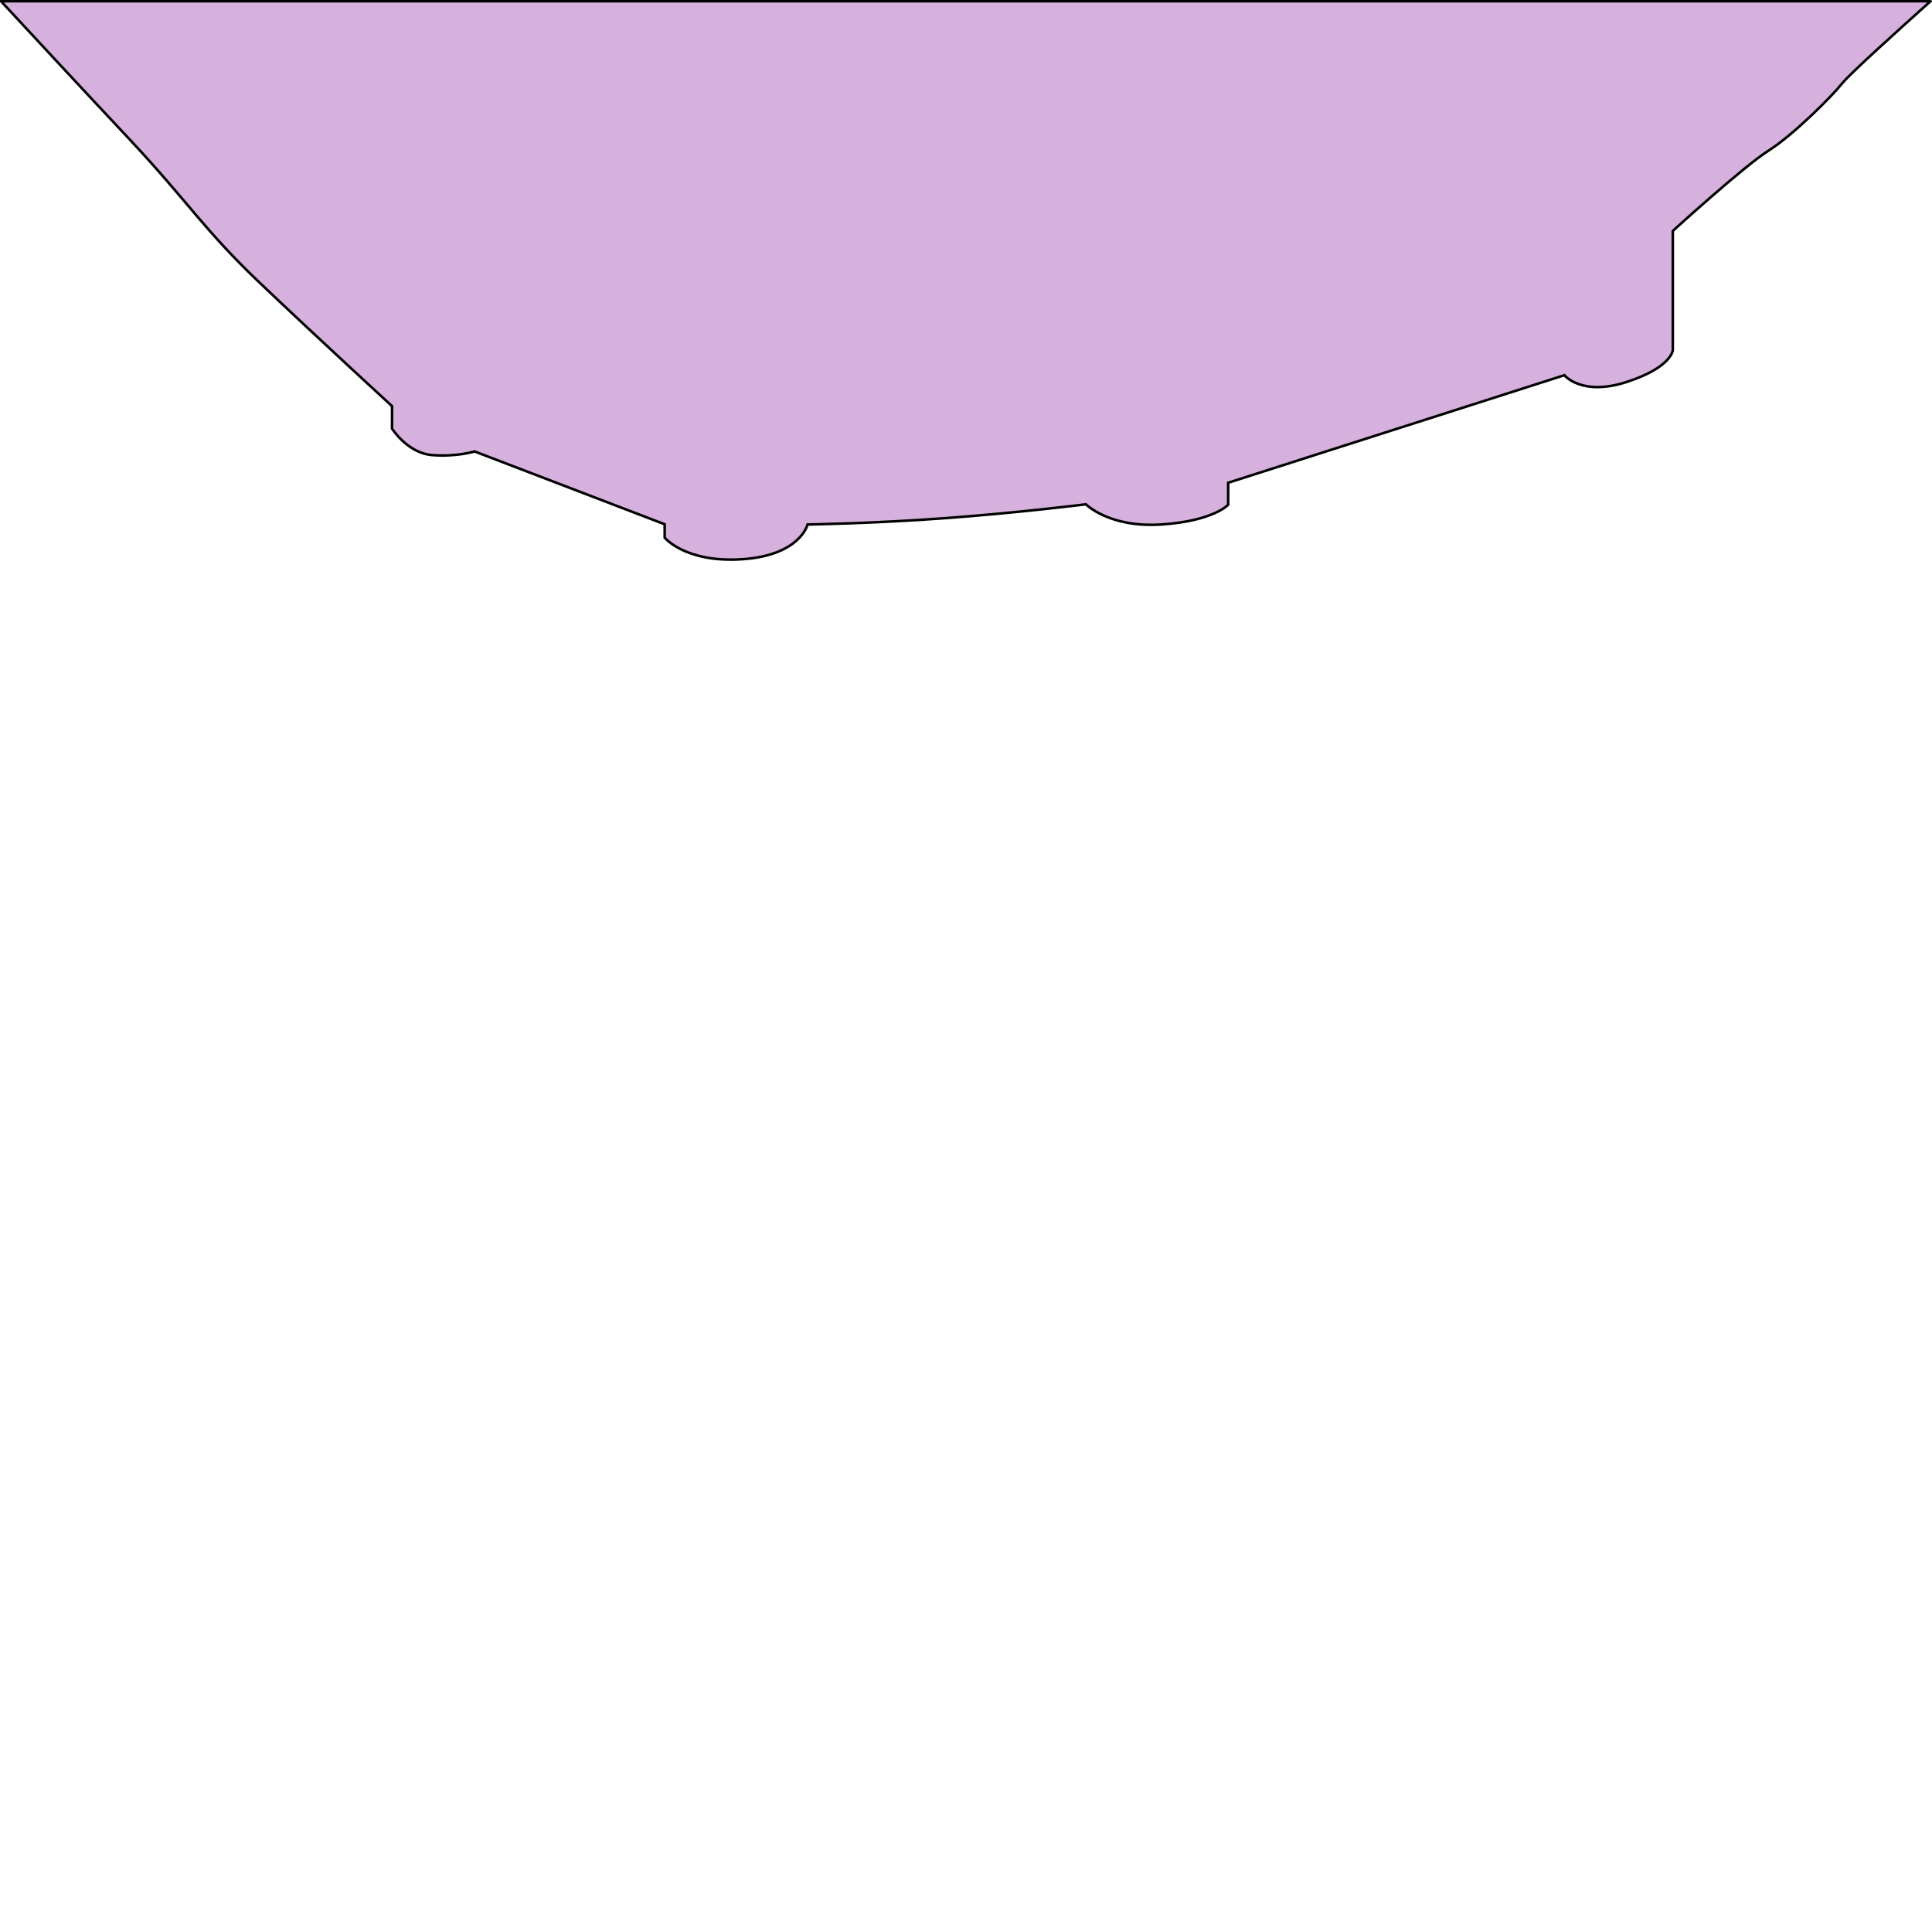 <?xml version="1.0" encoding="UTF-8" standalone="no"?>
<!-- Created with Inkscape (http://www.inkscape.org/) -->

<svg
   width="512"
   height="512"
   viewBox="0 0 512 512"
   version="1.1"
   id="svg1"
   xml:space="preserve"
   xmlns="http://www.w3.org/2000/svg"
   xmlns:svg="http://www.w3.org/2000/svg"><defs
     id="defs1" /><g
     id="layer18"
     style="display:inline"><path
       d="M 511.605,0.338 H 0.338 V 0.398 C 7.877,8.544 22.581,24.405 33.838,36.389 c 15.814,16.834 20.064,24.315 34.688,38.258 14.623,13.943 35.369,32.988 35.369,32.988 v 5.951 c 0,0 4.078,6.469 10.57,7.01 6.493,0.541 11.301,-0.961 11.301,-0.961 l 50.379,19.297 v 3.547 c 0,0 5.532,6.793 20.742,5.711 15.21,-1.082 17.133,-9.197 17.133,-9.197 0,0 17.133,-0.241 36.611,-1.684 19.478,-1.443 37.152,-3.666 37.152,-3.666 0,0 6.132,6.251 19.959,5.35 13.827,-0.902 17.736,-5.23 17.736,-5.23 v -5.83 l 89.094,-28.496 c 0,0 4.569,5.65 16.473,1.803 11.903,-3.848 12.264,-8.416 12.264,-8.416 V 61.199 c 0,0 18.876,-17.193 25.369,-21.281 6.493,-4.088 16.834,-14.427 19.6,-17.914 1.943,-2.45 15.46,-14.636 23.328,-21.666 z"
       style="fill:#a351b3;fill-opacity:0.447;stroke:#000000;stroke-width:0.676"
       id="path35" /></g></svg>
